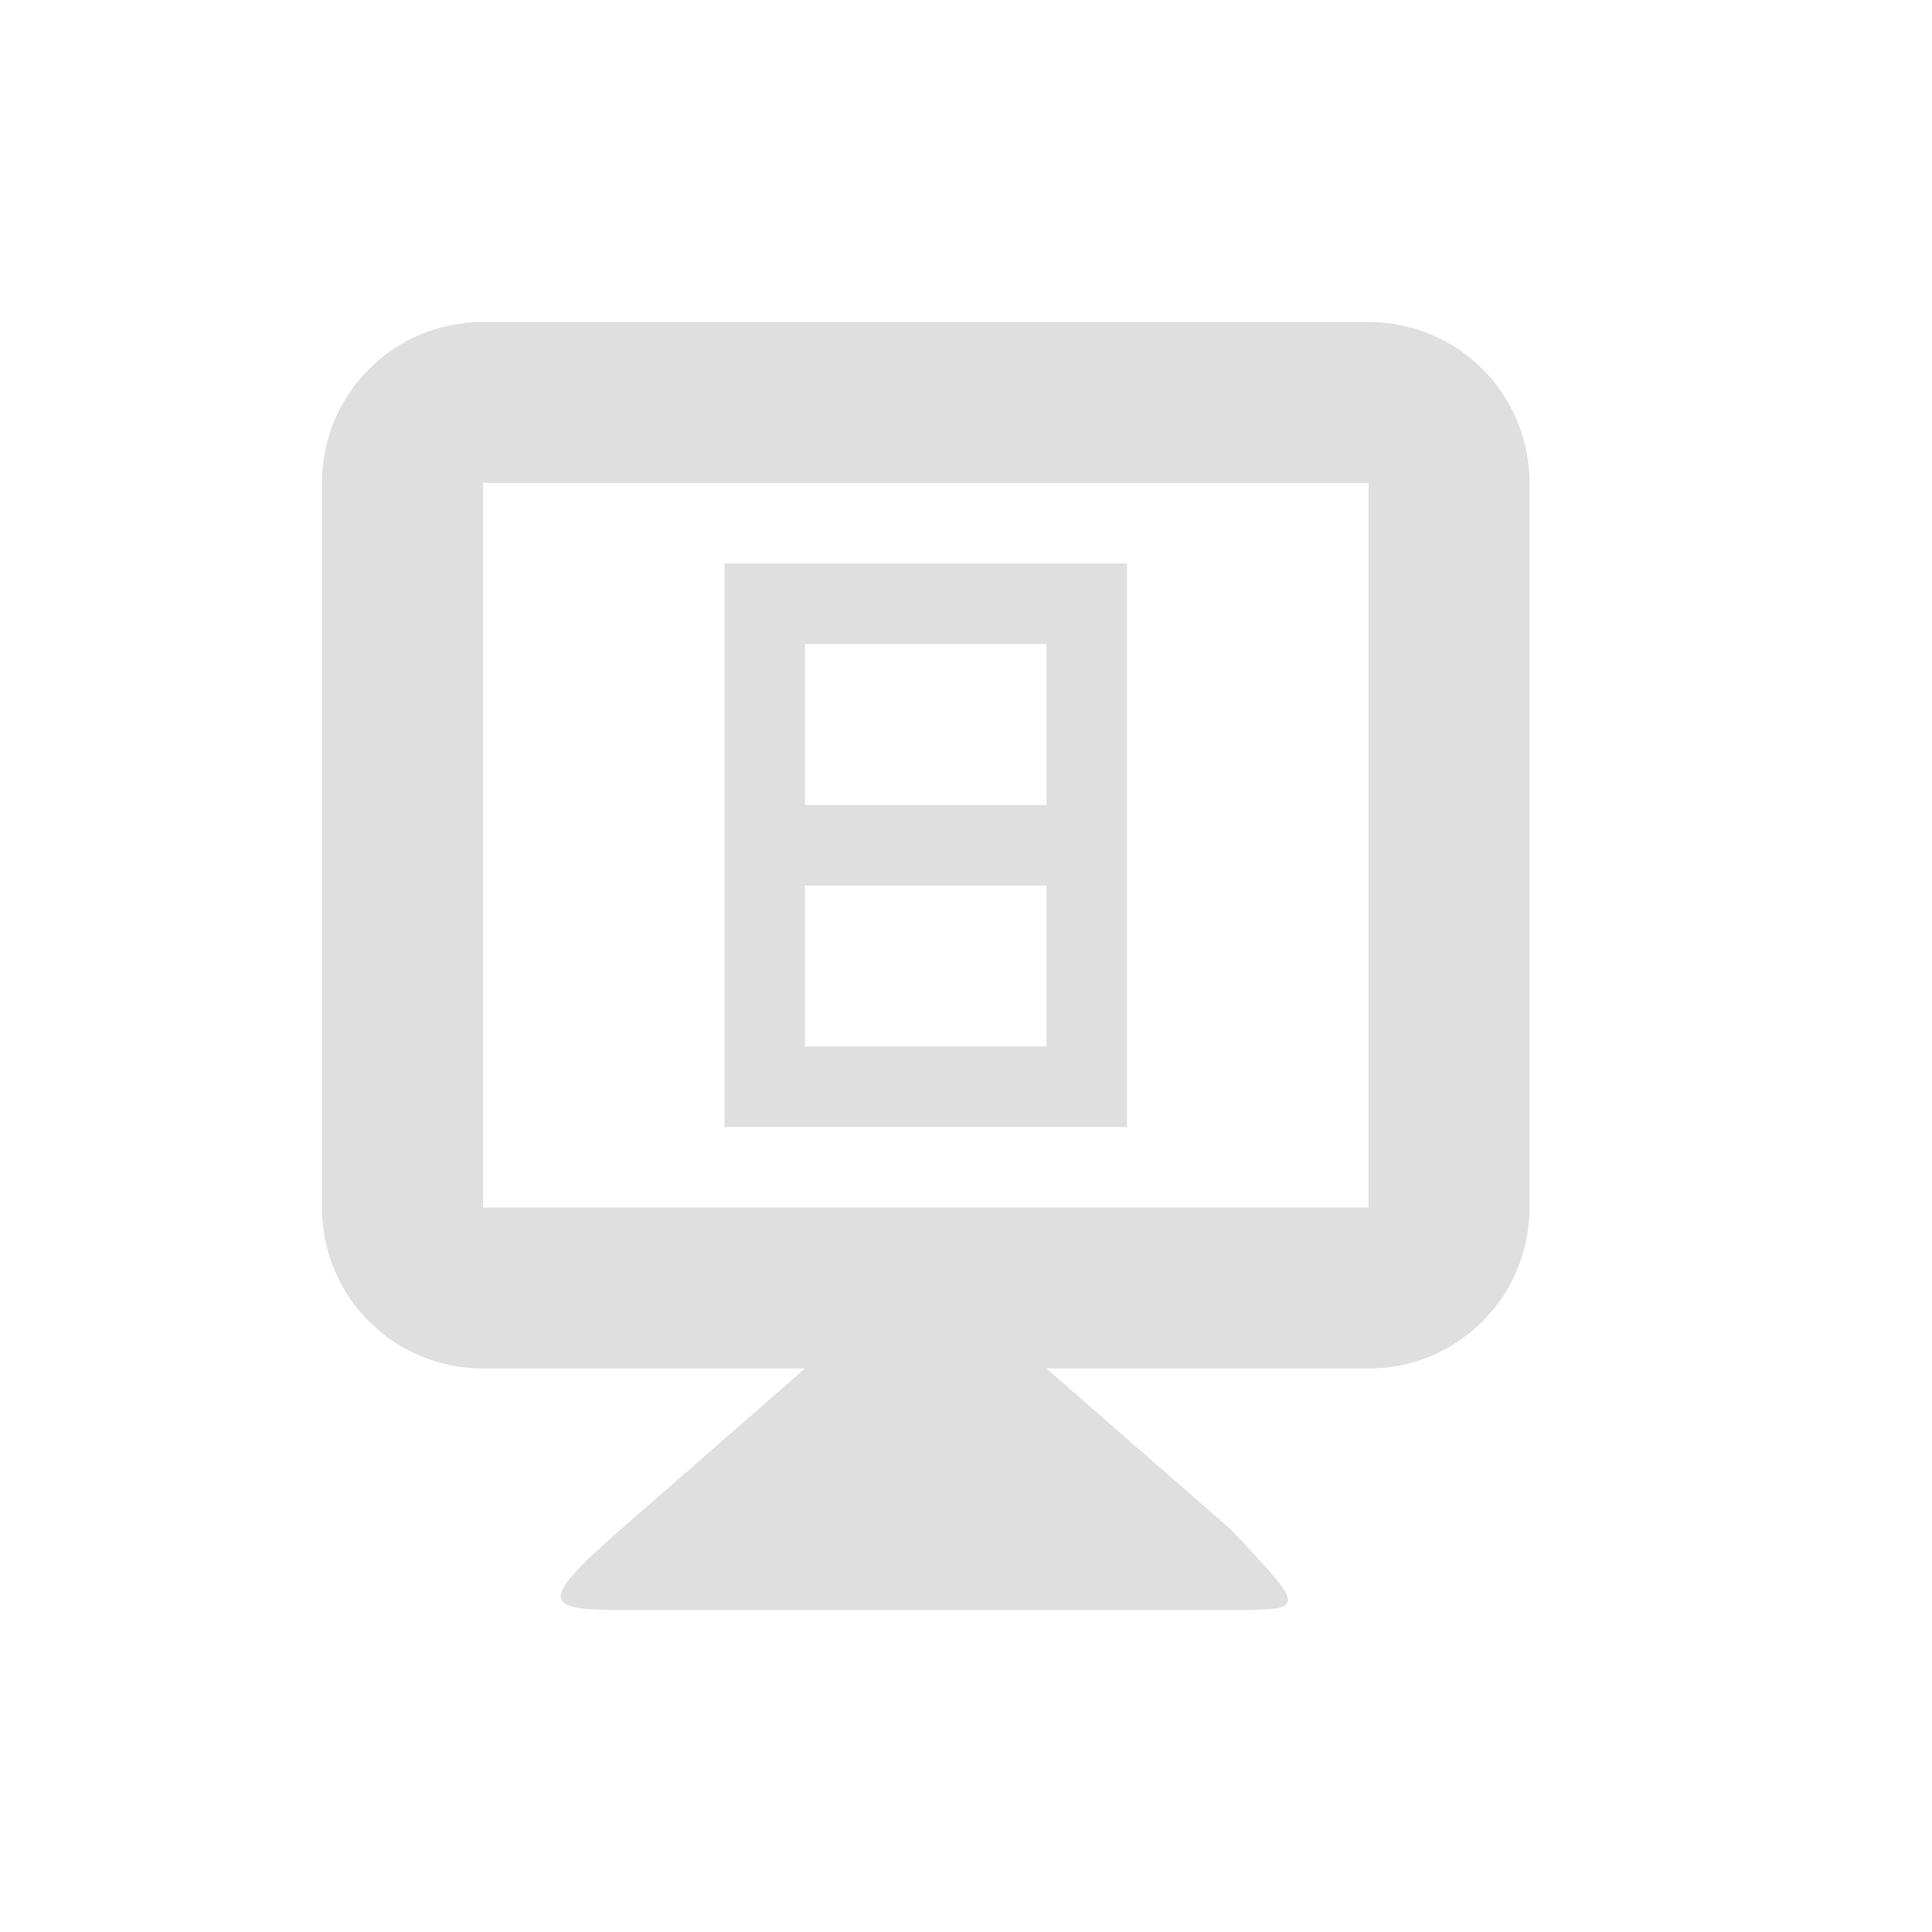 <svg xmlns="http://www.w3.org/2000/svg" width="24" height="24"><defs><style id="current-color-scheme" type="text/css"></style></defs><path d="M6 4c-1.108 0-2 .892-2 2v9c0 1.108.892 2 2 2h4l-2.29 2c-1.036.906-.946 1 0 1h7.58c.946 0 .946 0 0-1L13 17h4c1.108 0 2-.892 2-2V6c0-1.108-.892-2-2-2H6zm0 2h11v9H6V6zm3 1v7h5V7H9zm1 1h3v2h-3V8zm0 3h3v2h-3v-2z" fill="currentColor" color="#dfdfdf"/></svg>